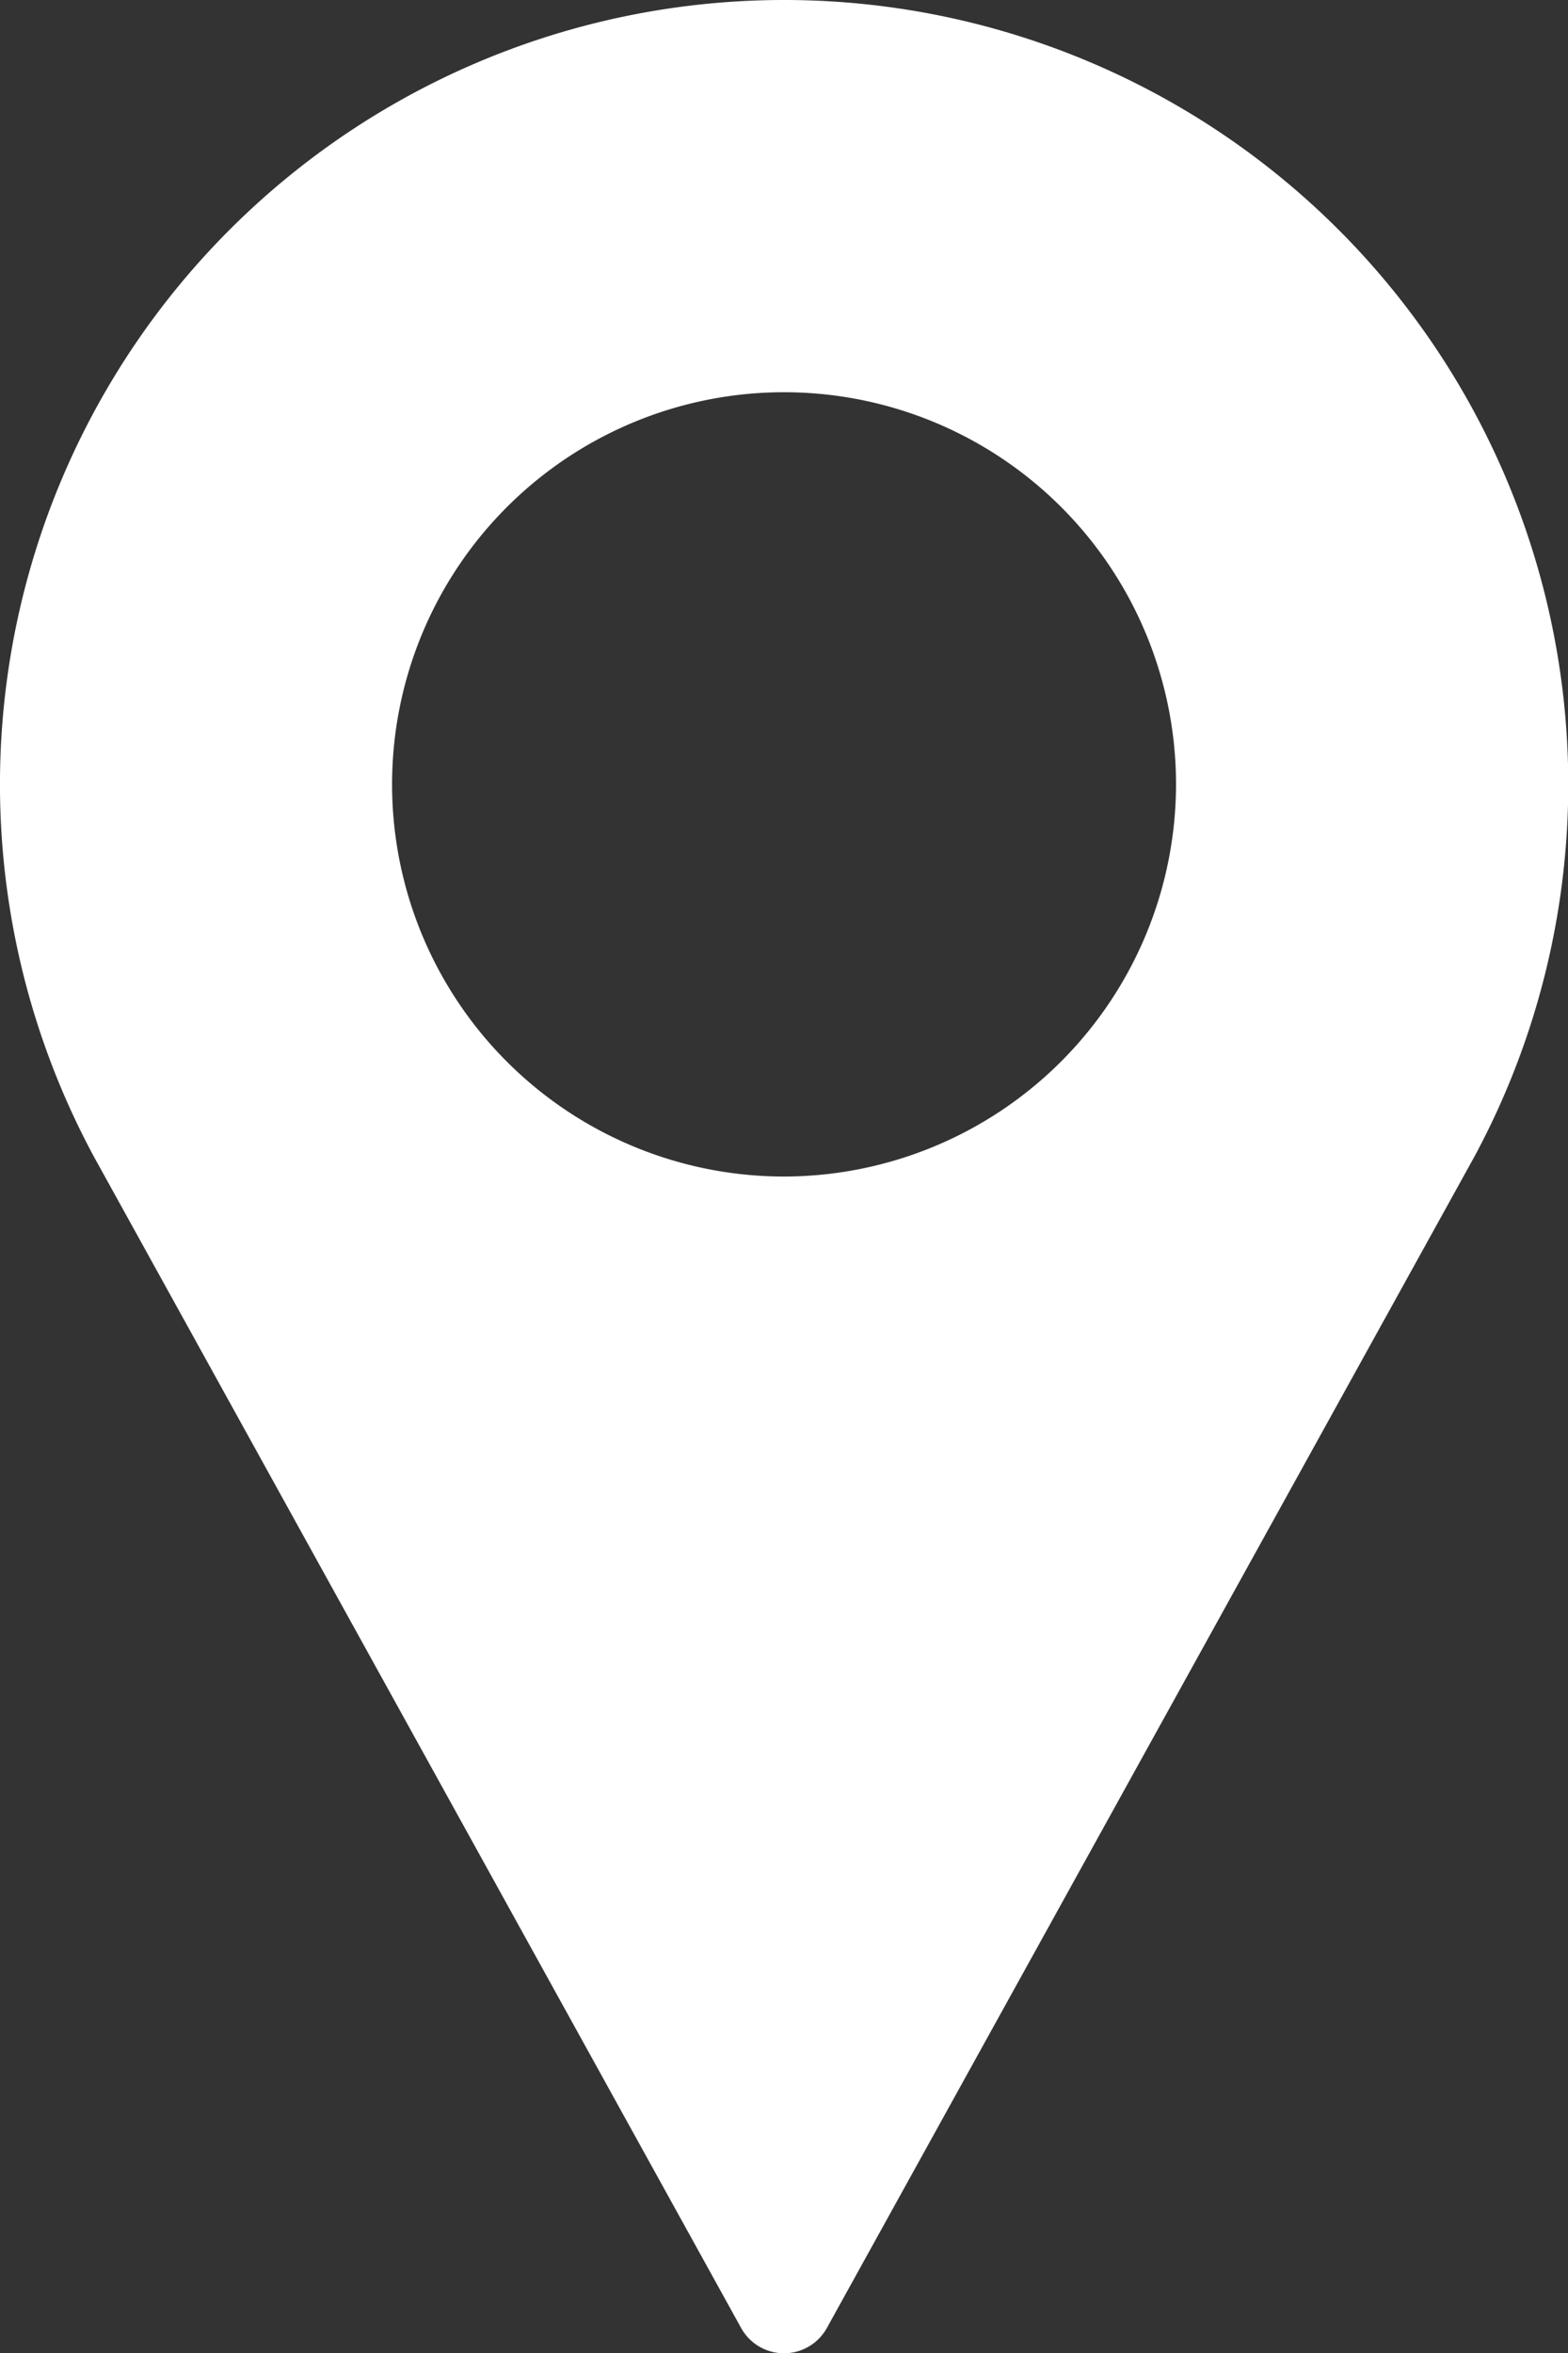 <svg id="pin" xmlns="http://www.w3.org/2000/svg" width="15.809" height="23.714" viewBox="0 0 15.809 23.714">
  <rect x="0" y="0" width="15.809" height="23.714" fill="#333333" stroke="none"/>
  <g id="Group_55" data-name="Group 55">
    <path id="Path_732" data-name="Path 732" d="M93.238,0a7.905,7.905,0,0,0-6.956,11.661l6.523,11.8a.494.494,0,0,0,.865,0l6.526-11.8A7.906,7.906,0,0,0,93.238,0Zm0,11.857A3.952,3.952,0,1,1,97.19,7.9,3.957,3.957,0,0,1,93.238,11.857Z" transform="translate(-85.333)" fill="#fff"/>
  </g>
</svg>
